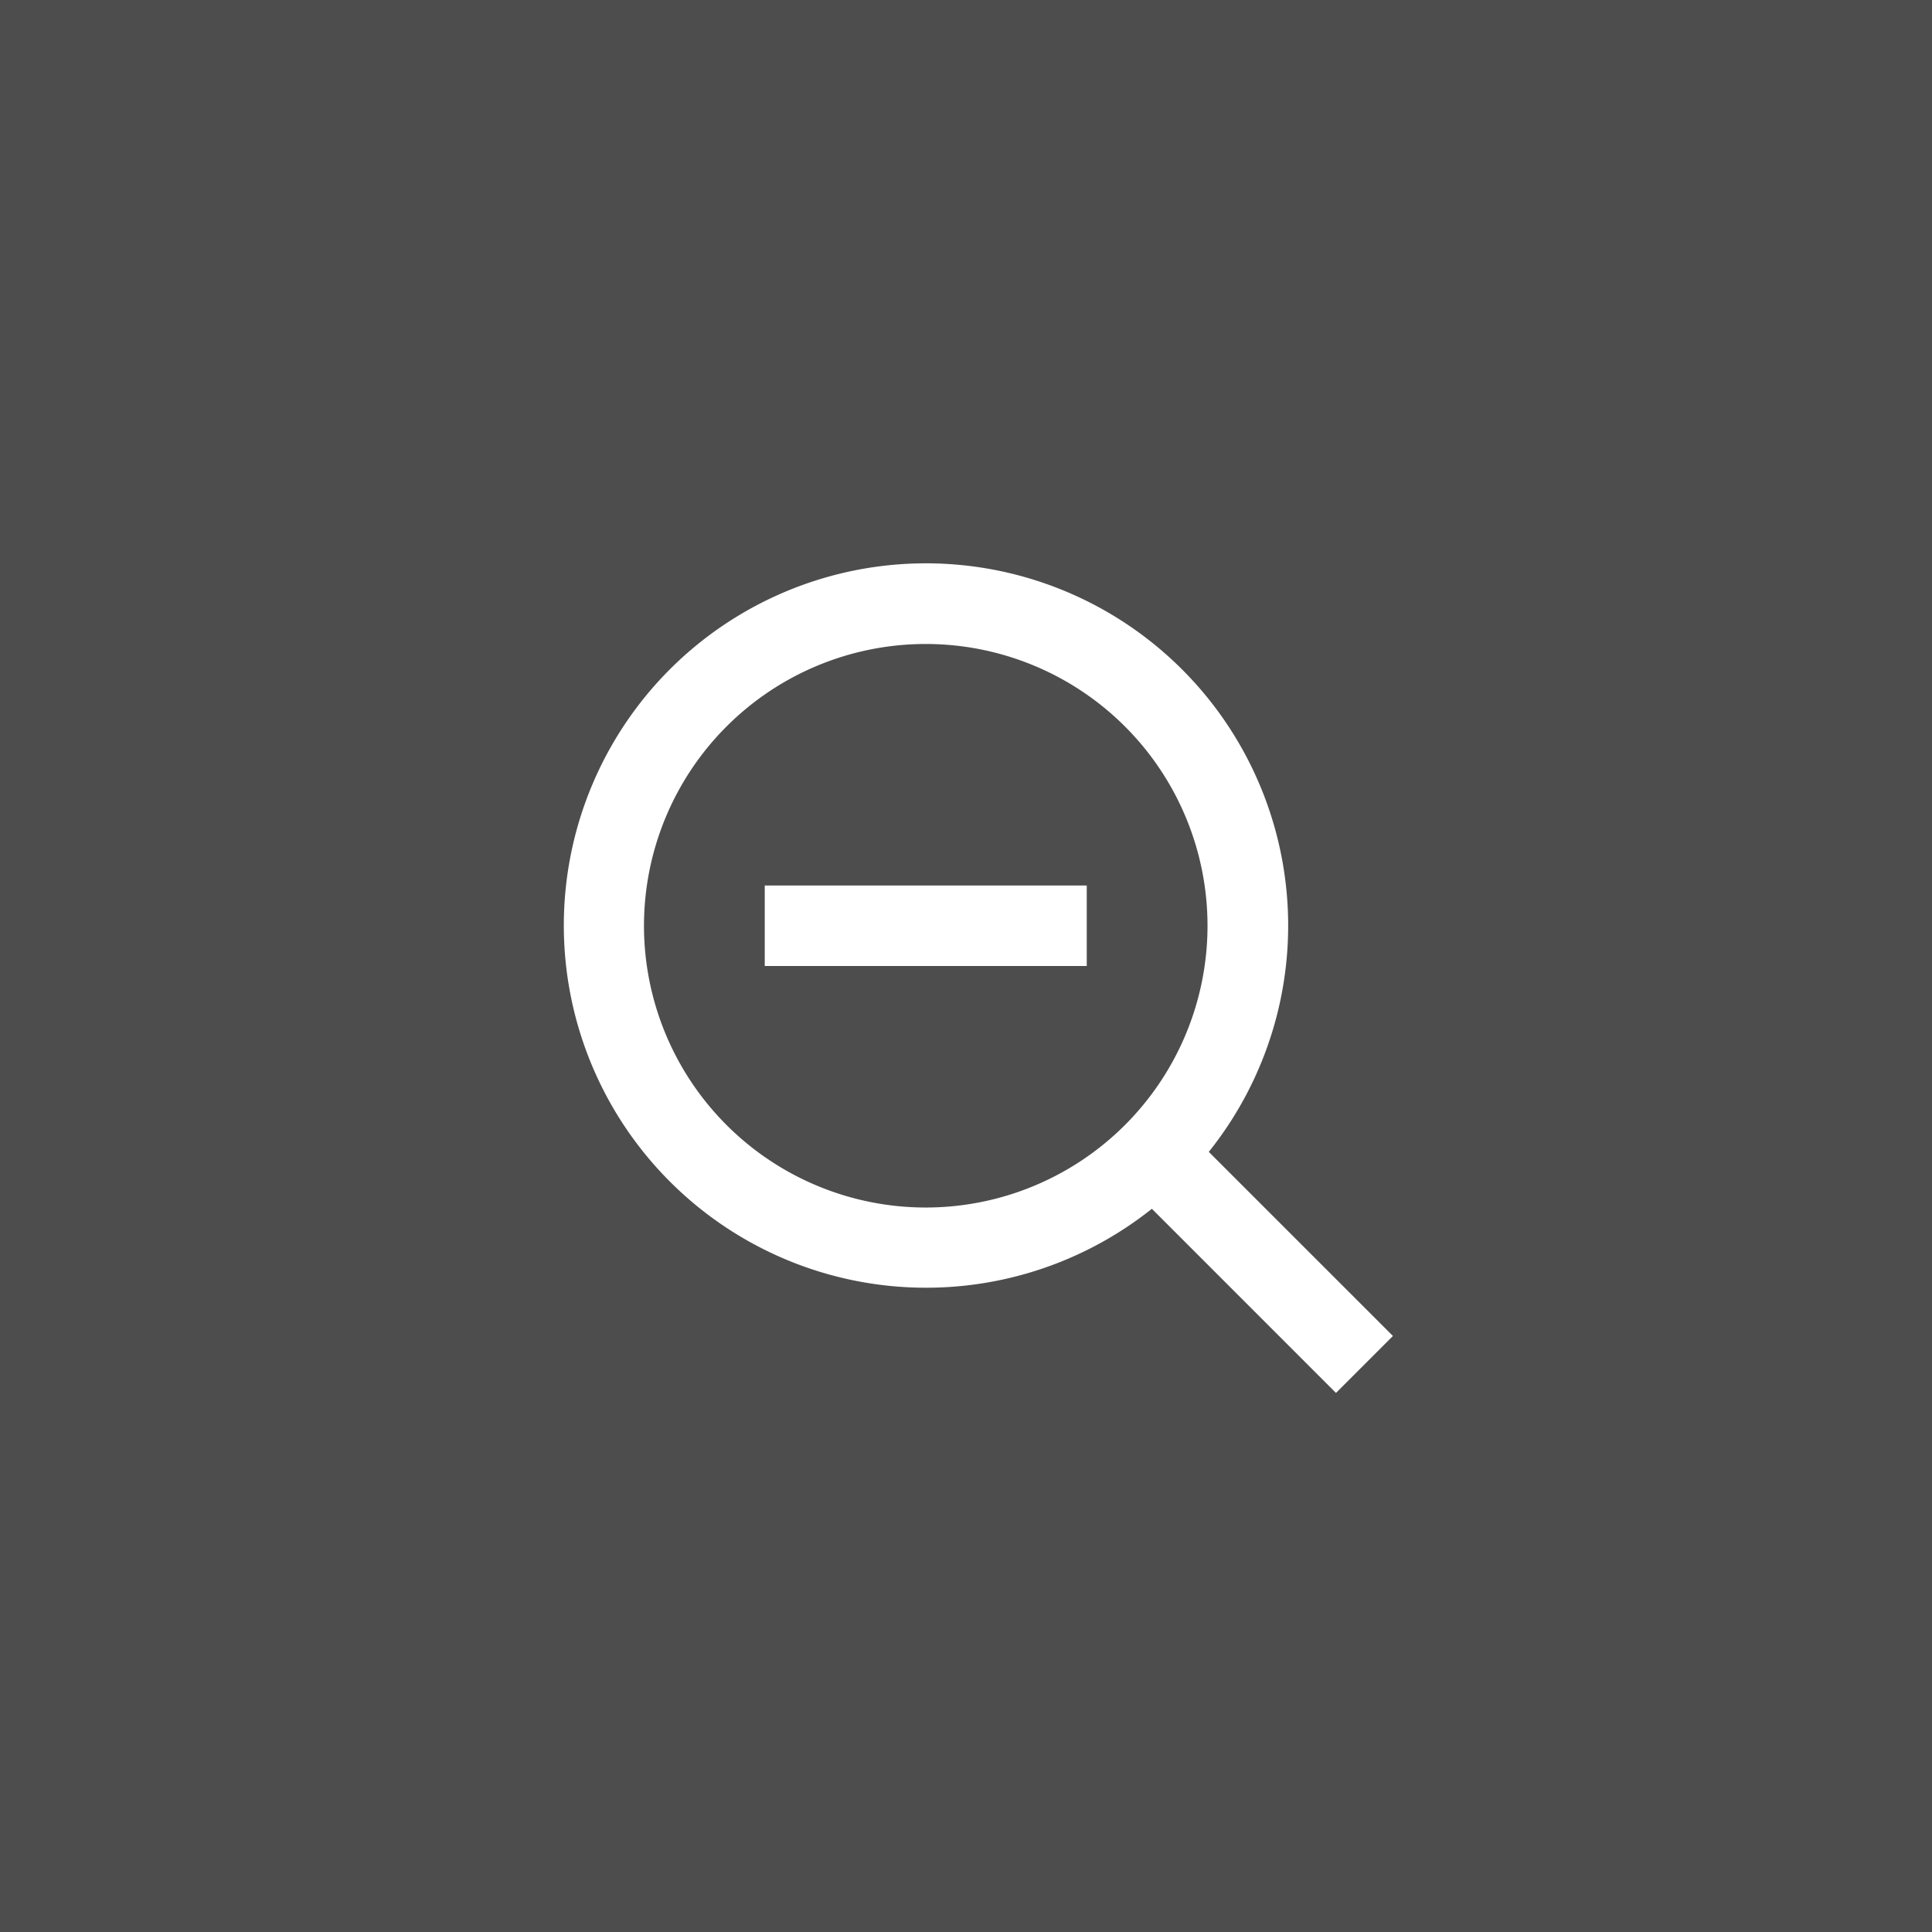 <svg xmlns="http://www.w3.org/2000/svg" width="48" height="48" viewBox="0 0 48 48">
    <rect x="0" y="0" width="48" height="48" fill="#808080" stroke="none"/>
    <g fill="none" fill-rule="evenodd">
        <path fill="#000" fill-opacity=".4" d="M0 0h48v48H0z"/>
        <path fill="#FFF" d="M28.618 30.032a9.001 9.001 0 0 1-11.982-13.396 9 9 0 0 1 13.396 11.982l4.575 4.574-1.415 1.415-4.574-4.575zm-.668-2.082a7 7 0 1 0-9.9-9.9 7 7 0 0 0 9.9 9.9z"/>
        <path fill="#FFF" d="M19 22h8v2h-8z"/>
    </g>
</svg>
